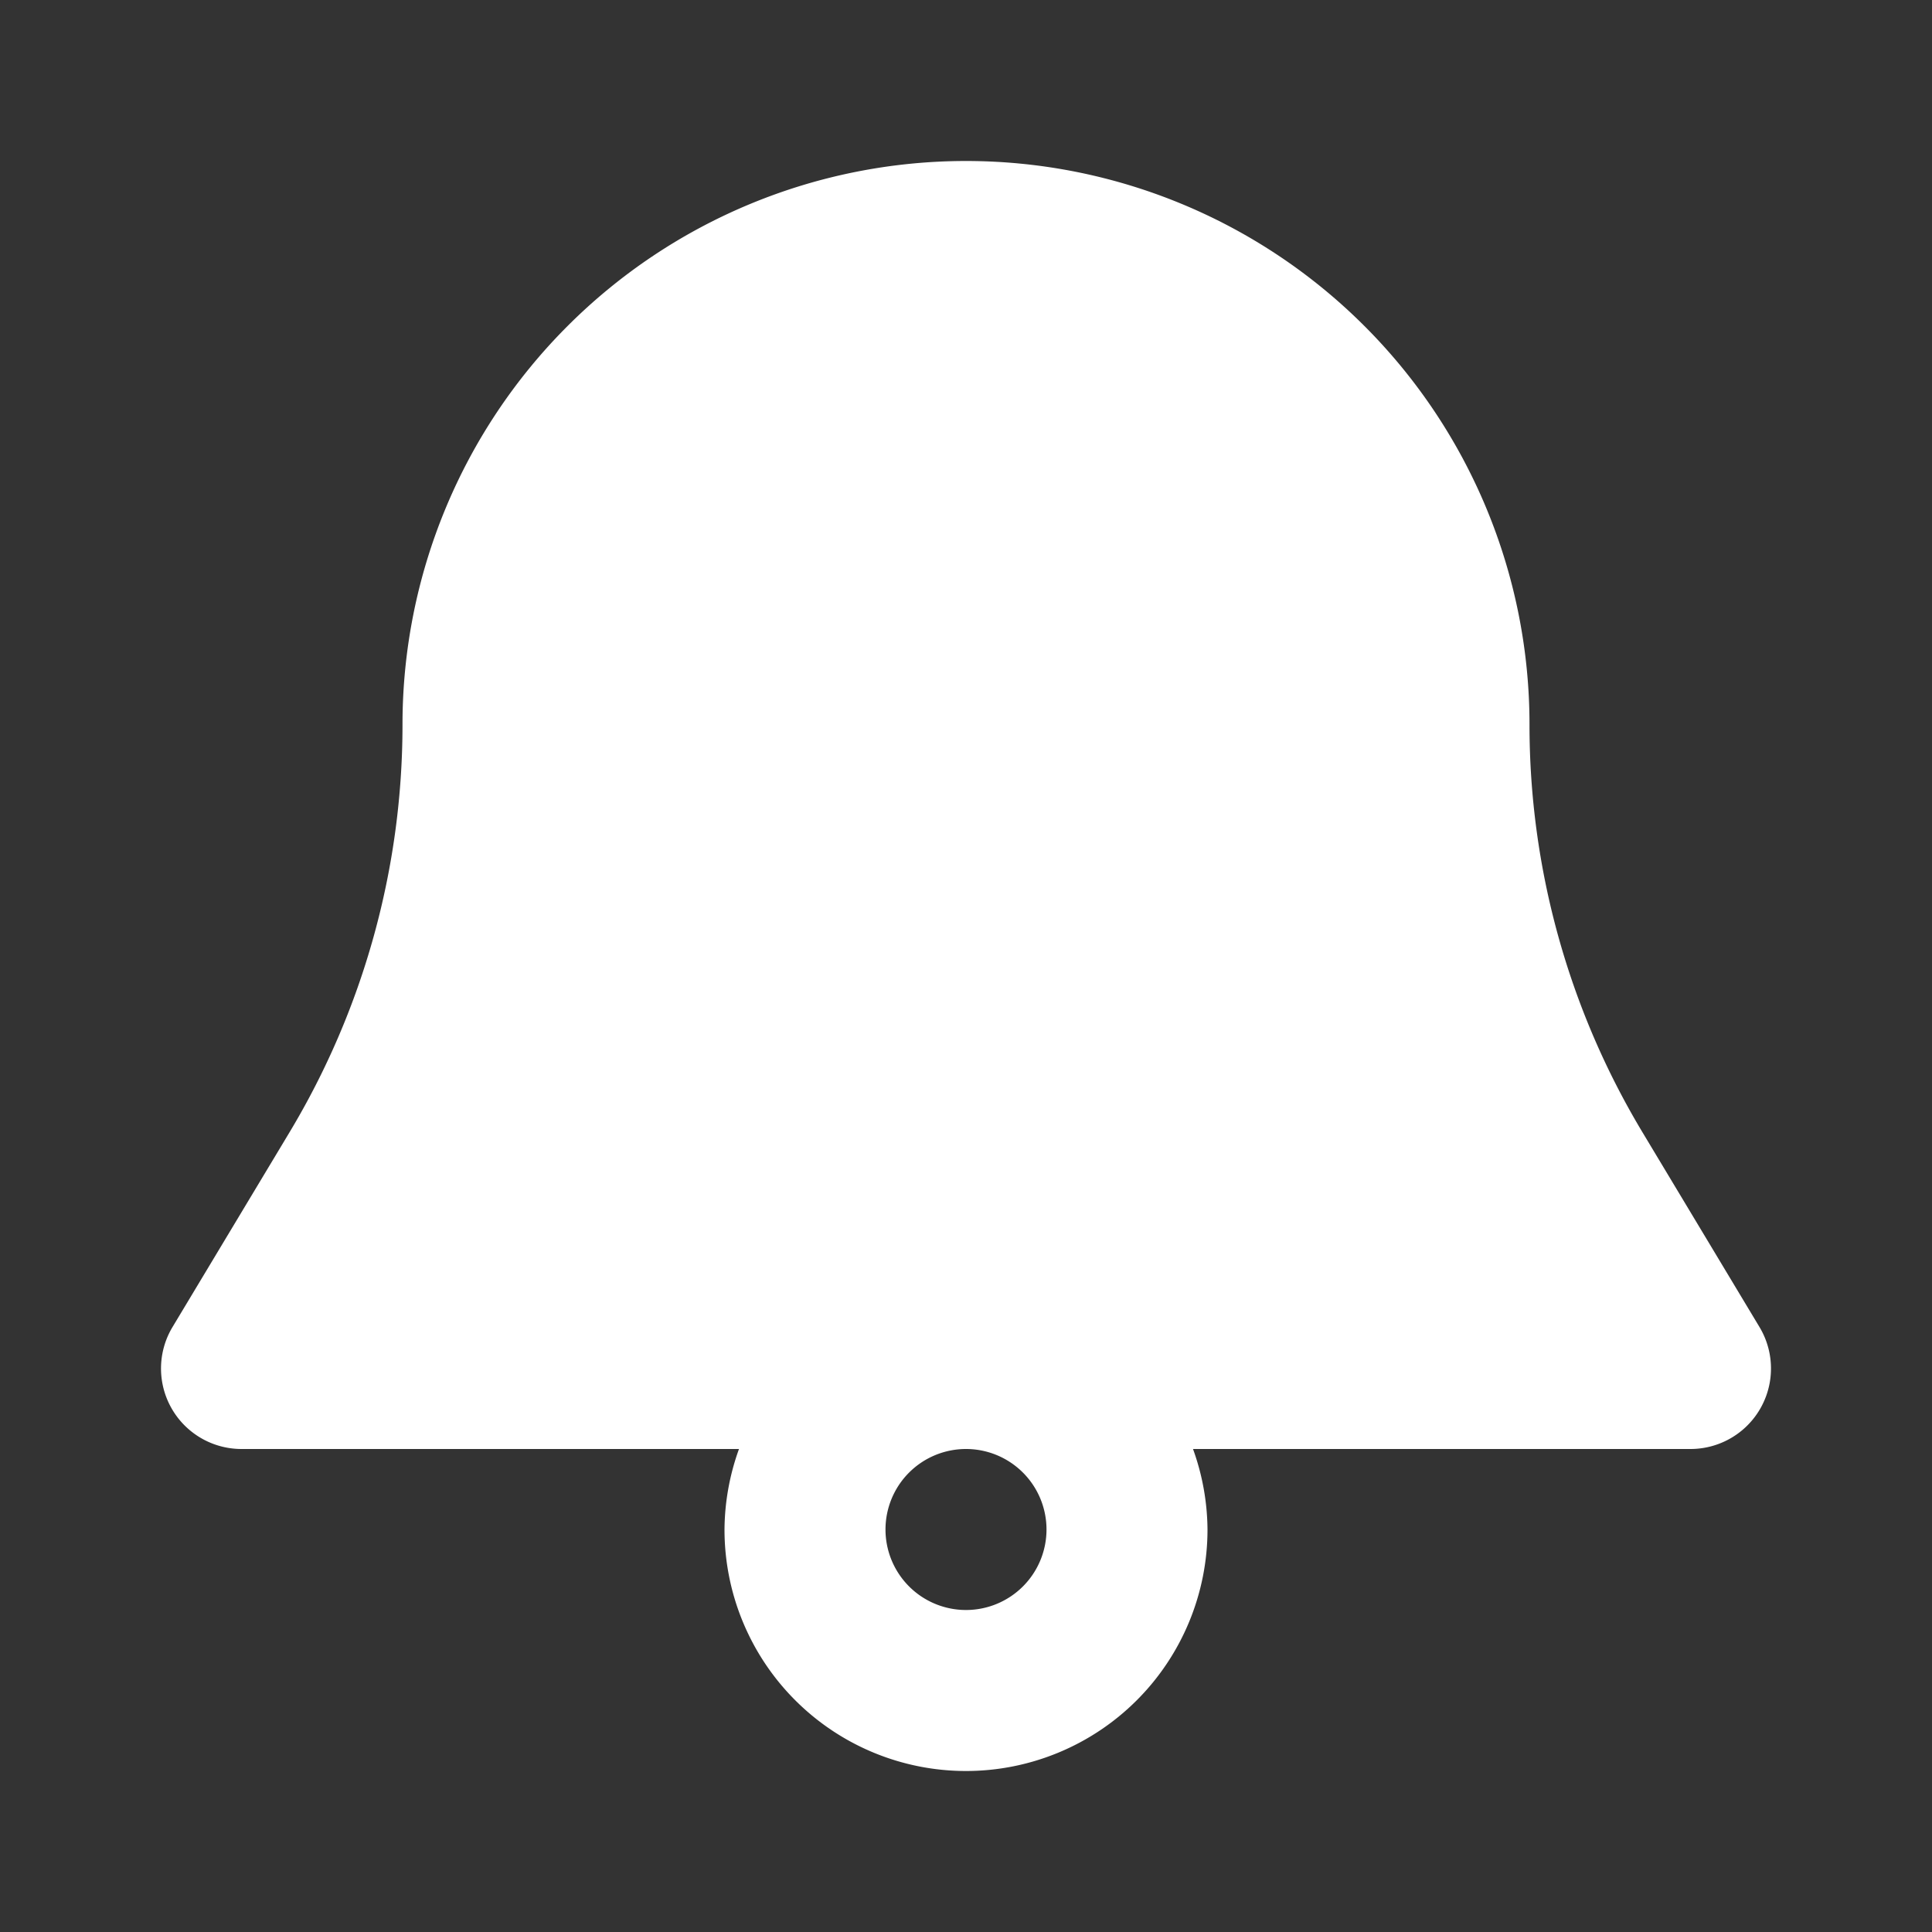 <svg id="SvgjsSvg1001" width="288" height="288" xmlns="http://www.w3.org/2000/svg" version="1.1" xmlns:xlink="http://www.w3.org/1999/xlink" xmlns:svgjs="http://svgjs.com/svgjs"><rect width="100%" height="100%" fill="#333333" stroke="none"/><defs id="SvgjsDefs1002"></defs><g id="SvgjsG1008"><svg xmlns="http://www.w3.org/2000/svg" viewBox="0 0 24 24" width="288" height="288"><path d="M21.86,16.49,20.4,14.06A9.83,9.83,0,0,1,19,9,7,7,0,0,0,5,9a9.83,9.83,0,0,1-1.4,5.06L2.14,16.49A1,1,0,0,0,3,18H9.18A3,3,0,0,0,9,19a3,3,0,0,0,6,0,3,3,0,0,0-.18-1H21a1,1,0,0,0,.86-1.51ZM13,19a1,1,0,1,1-1-1A1,1,0,0,1,13,19Z" data-name="22" fill="#ffffff" class="color000 svgShape"></path></svg></g></svg>